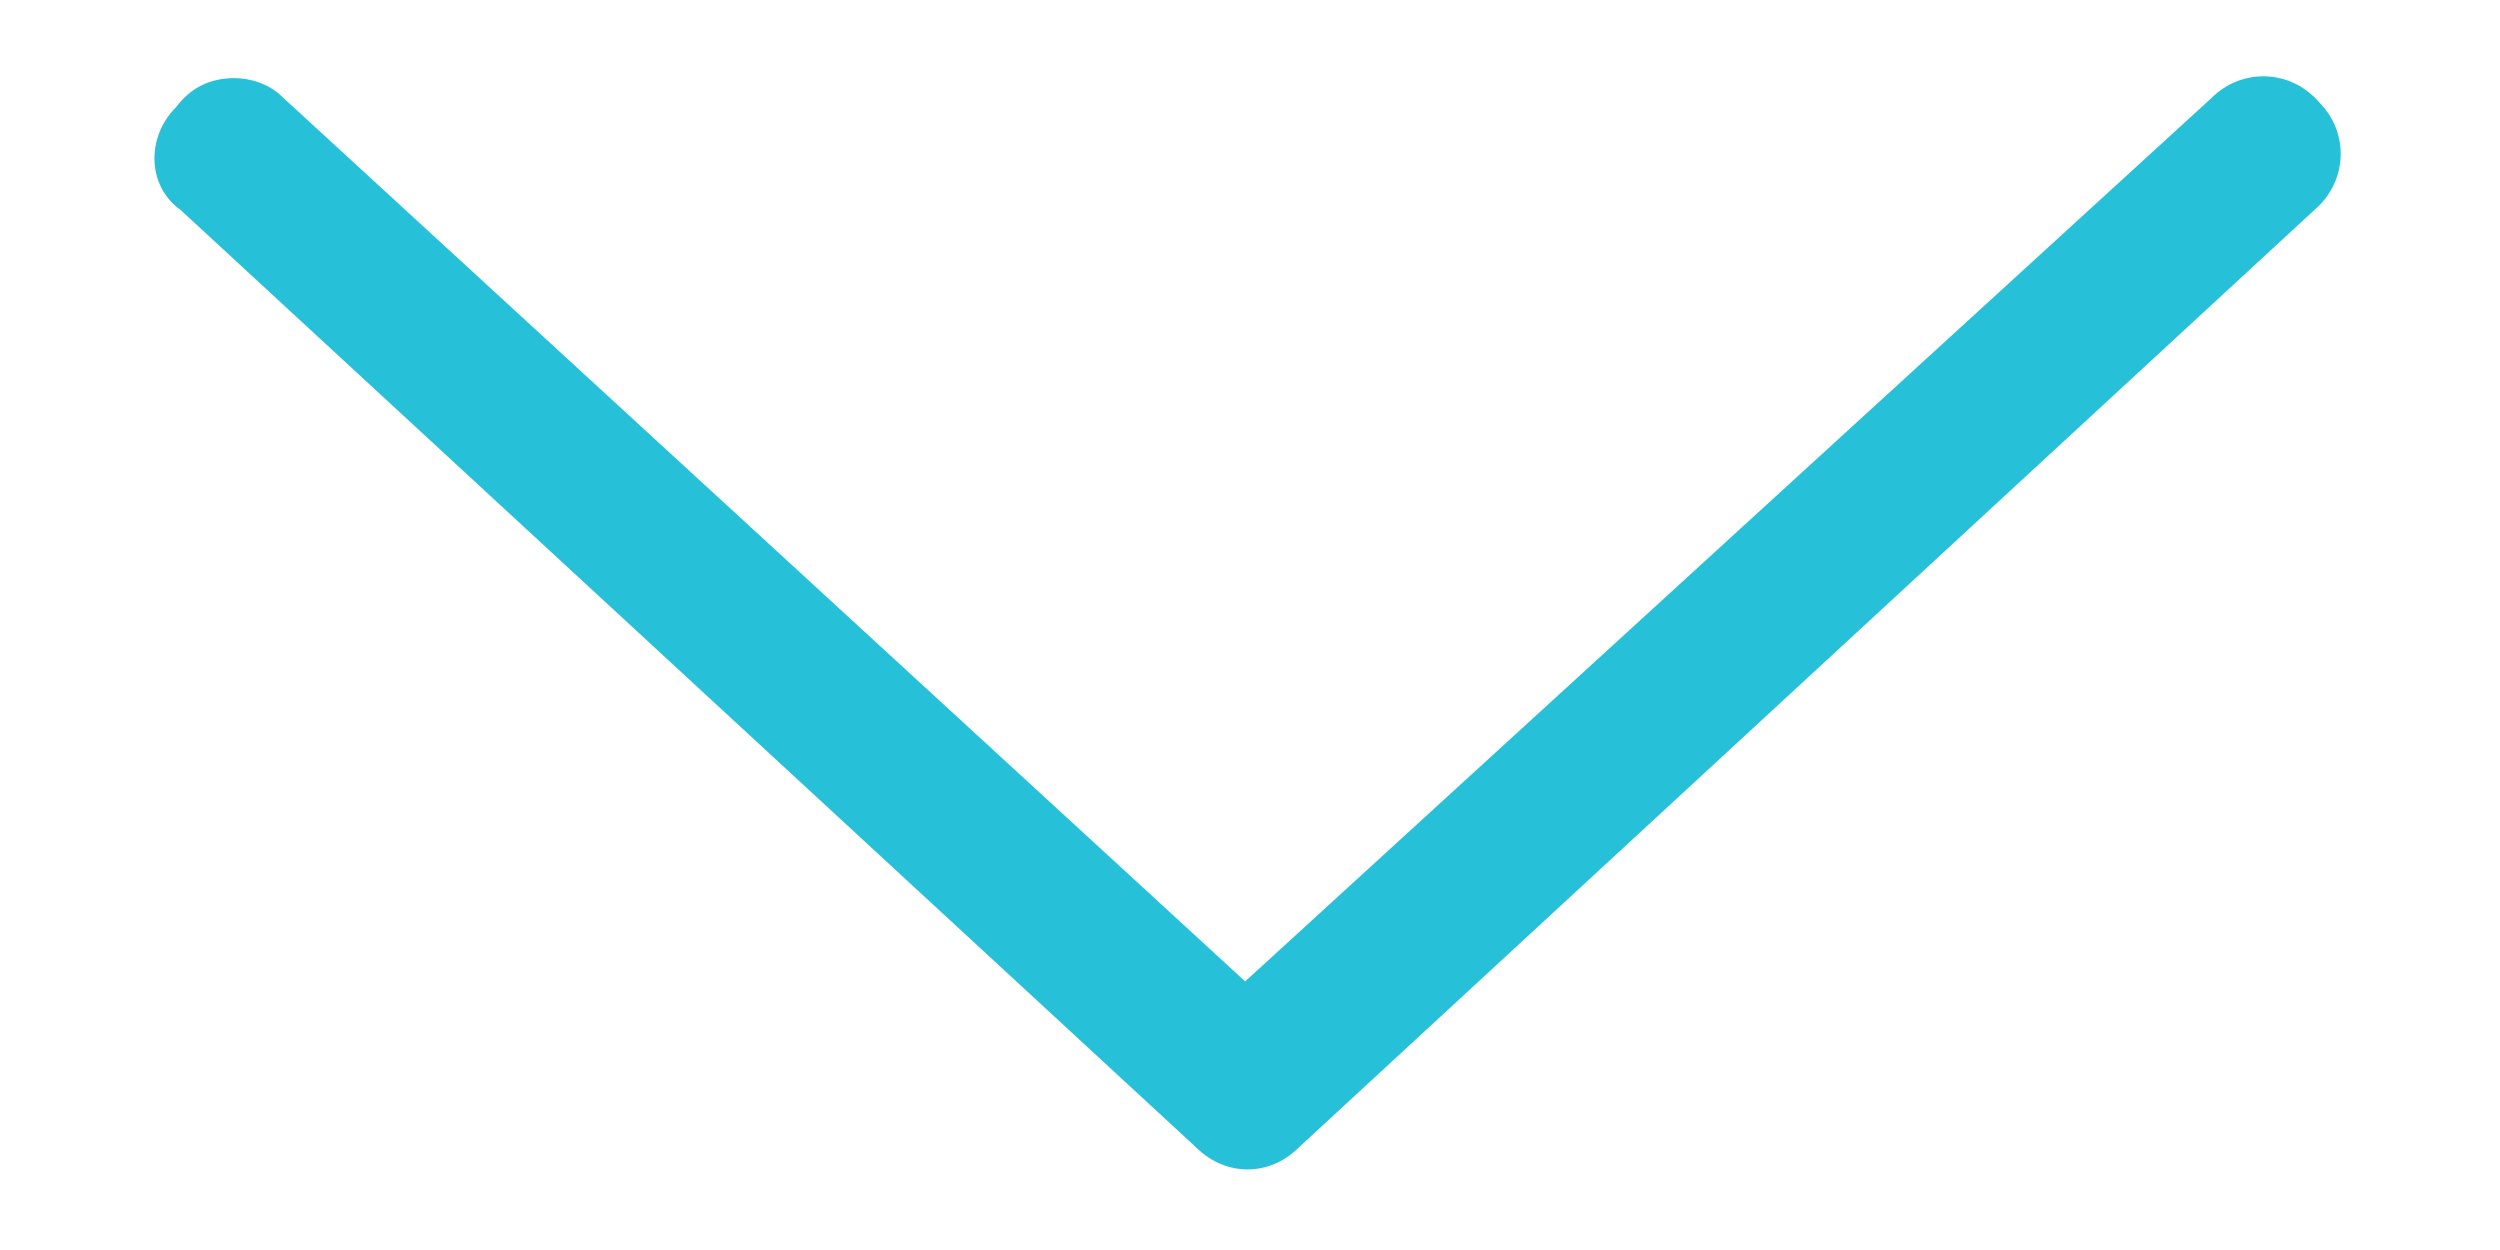 <svg width="16" height="8" viewBox="0 0 16 8" fill="none" xmlns="http://www.w3.org/2000/svg">
<path d="M1.125 0.688C1.219 0.562 1.344 0.5 1.5 0.5C1.594 0.5 1.719 0.531 1.812 0.625L7.969 6.281L14.156 0.625C14.344 0.438 14.656 0.438 14.844 0.656C15.031 0.844 15.031 1.156 14.812 1.344L8.312 7.344C8.125 7.531 7.844 7.531 7.656 7.344L1.156 1.344C0.938 1.188 0.938 0.875 1.125 0.688Z" fill="#26C1D9"/>
</svg>
